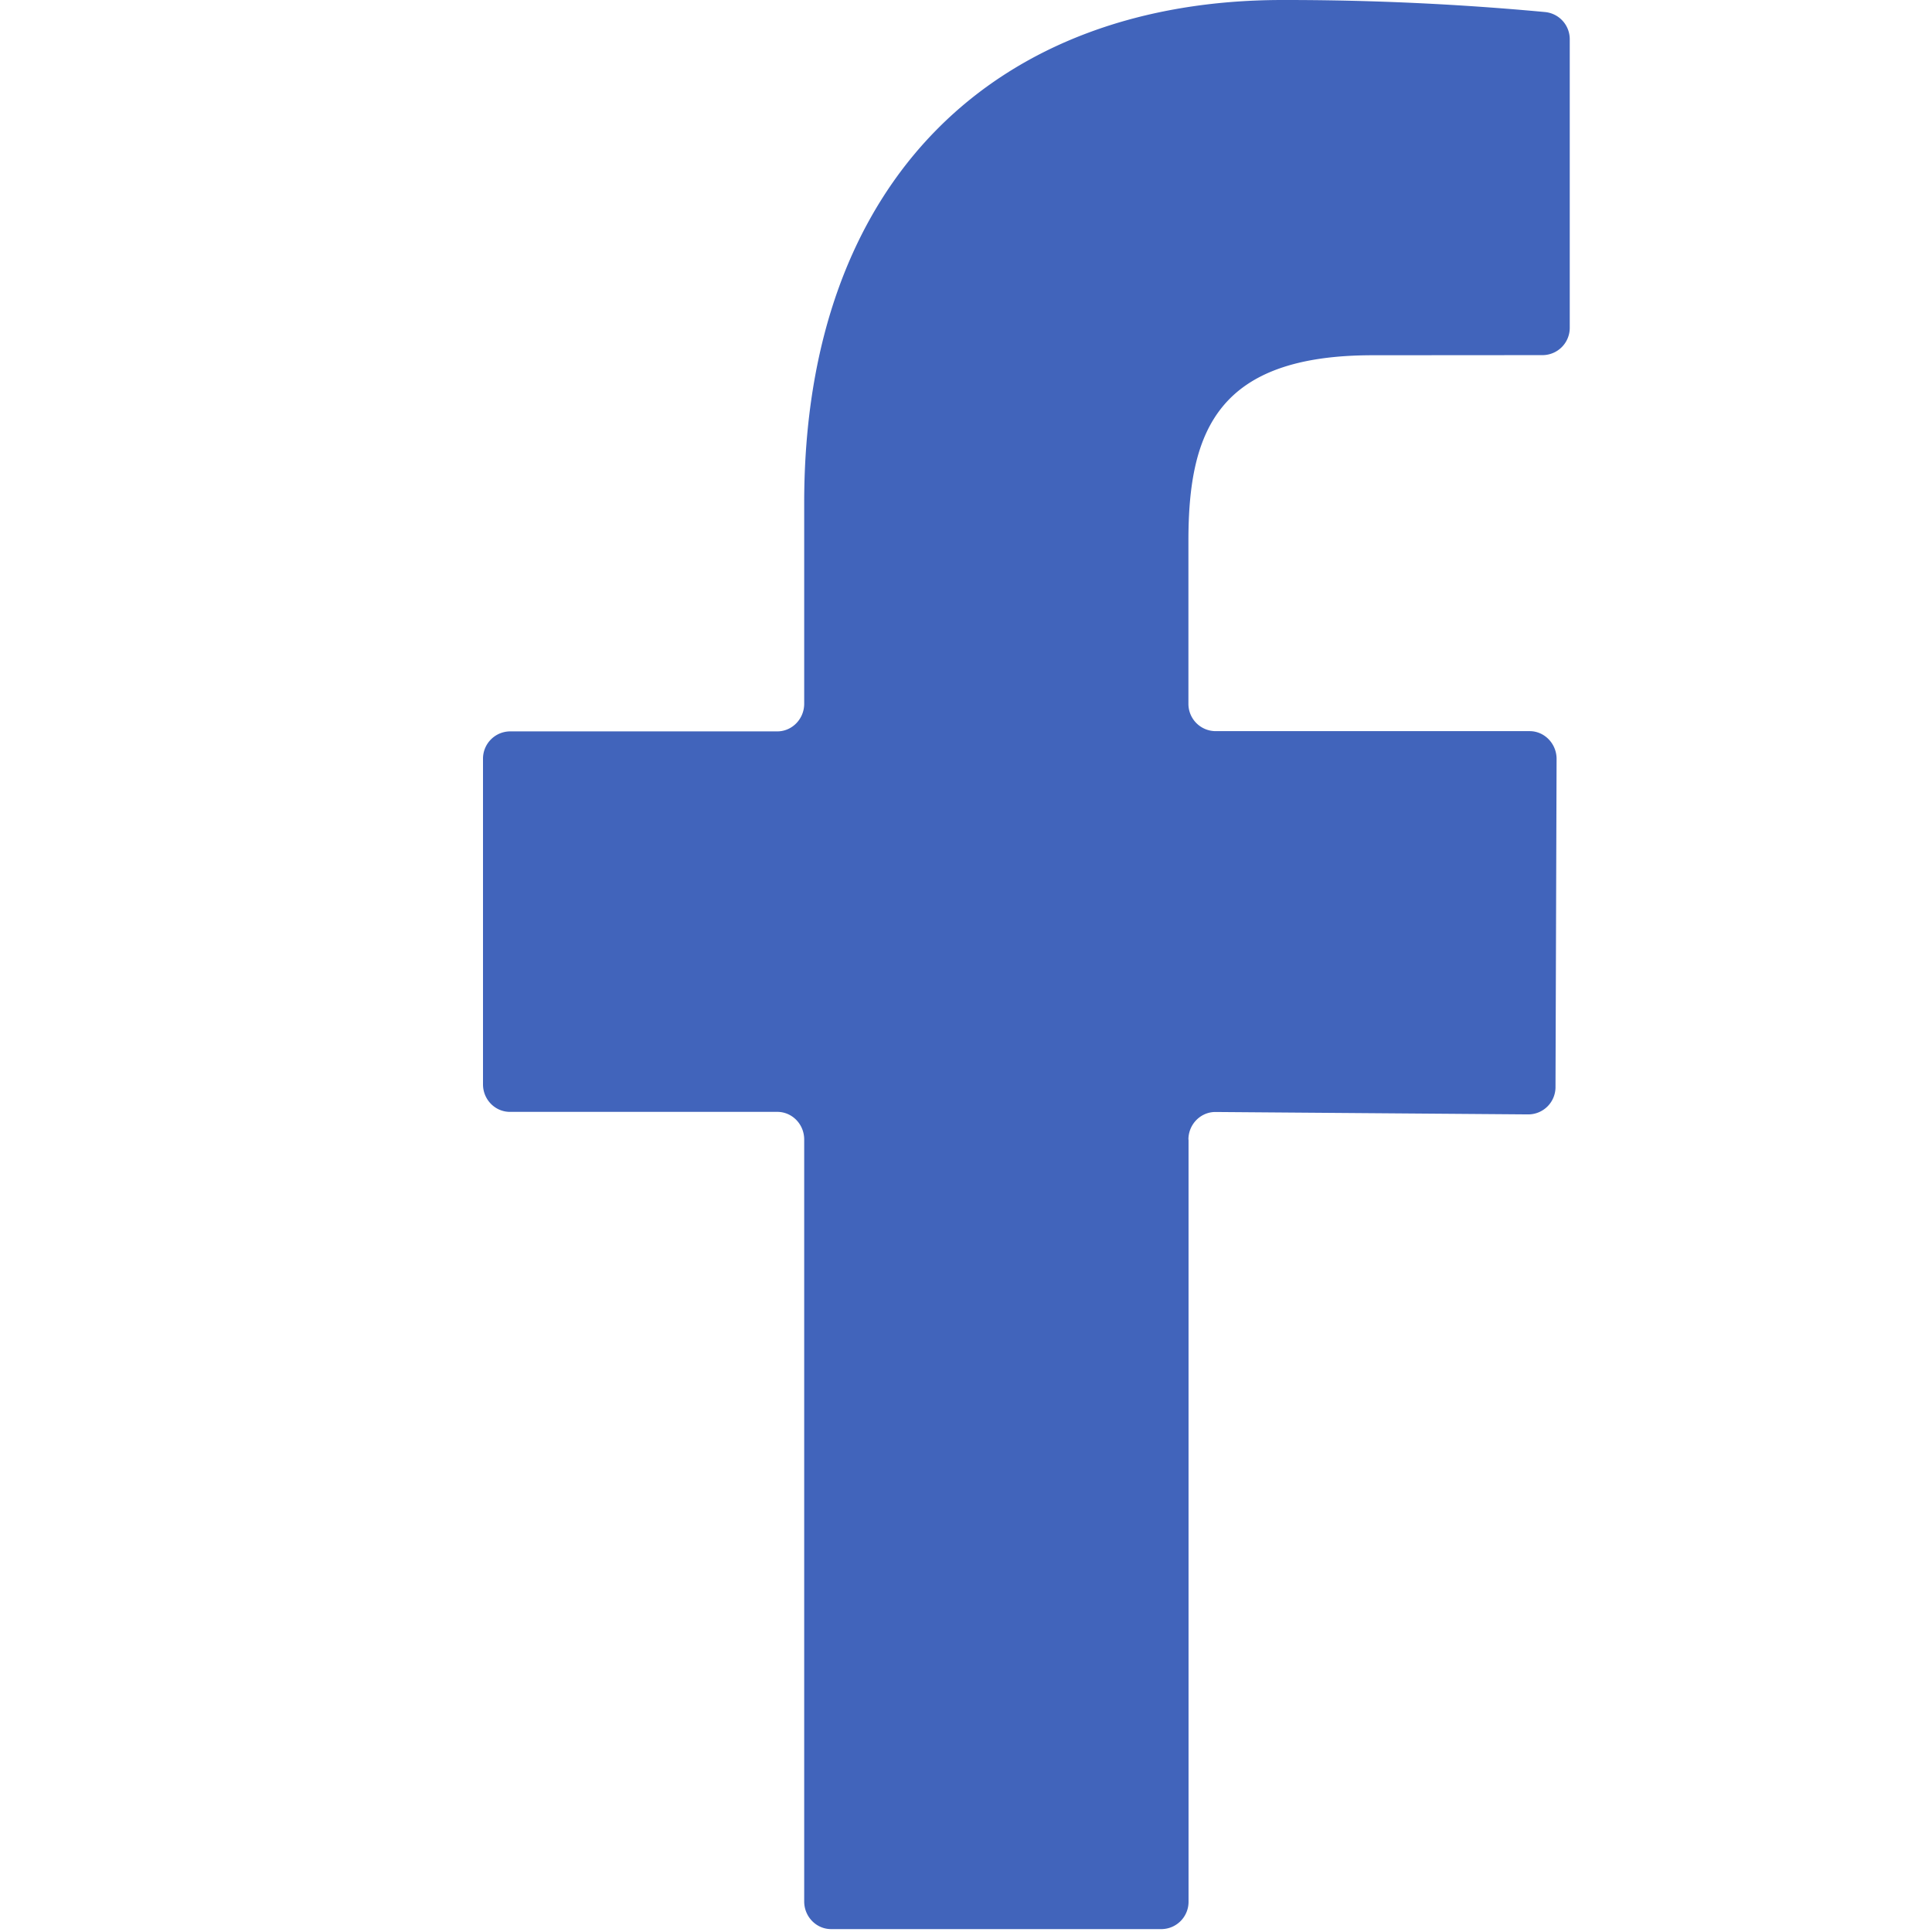 <svg xmlns="http://www.w3.org/2000/svg" width="16" height="16" viewBox="0 0 16 16">
    <path fill="#4164BB" fill-rule="evenodd" d="M9.842 9.437c0-.126.101-.229.225-.228l2.59.02A.226.226 0 0 0 12.882 9l.009-2.715c0-.126-.1-.23-.223-.23h-2.603a.226.226 0 0 1-.223-.228v-1.35c0-.913.247-1.535 1.526-1.535l1.409-.001A.226.226 0 0 0 13 2.714V.329A.226.226 0 0 0 12.798.1 23.177 23.177 0 0 0 10.622 0C8.271 0 6.66 1.469 6.66 4.165v1.663c0 .126-.1.229-.223.229H4.223A.226.226 0 0 0 4 6.285V8.98c0 .126.1.228.223.228h2.214c.123 0 .223.102.223.229v6.31c0 .126.1.229.223.229H9.62a.226.226 0 0 0 .223-.229V9.437z"/>
</svg>
